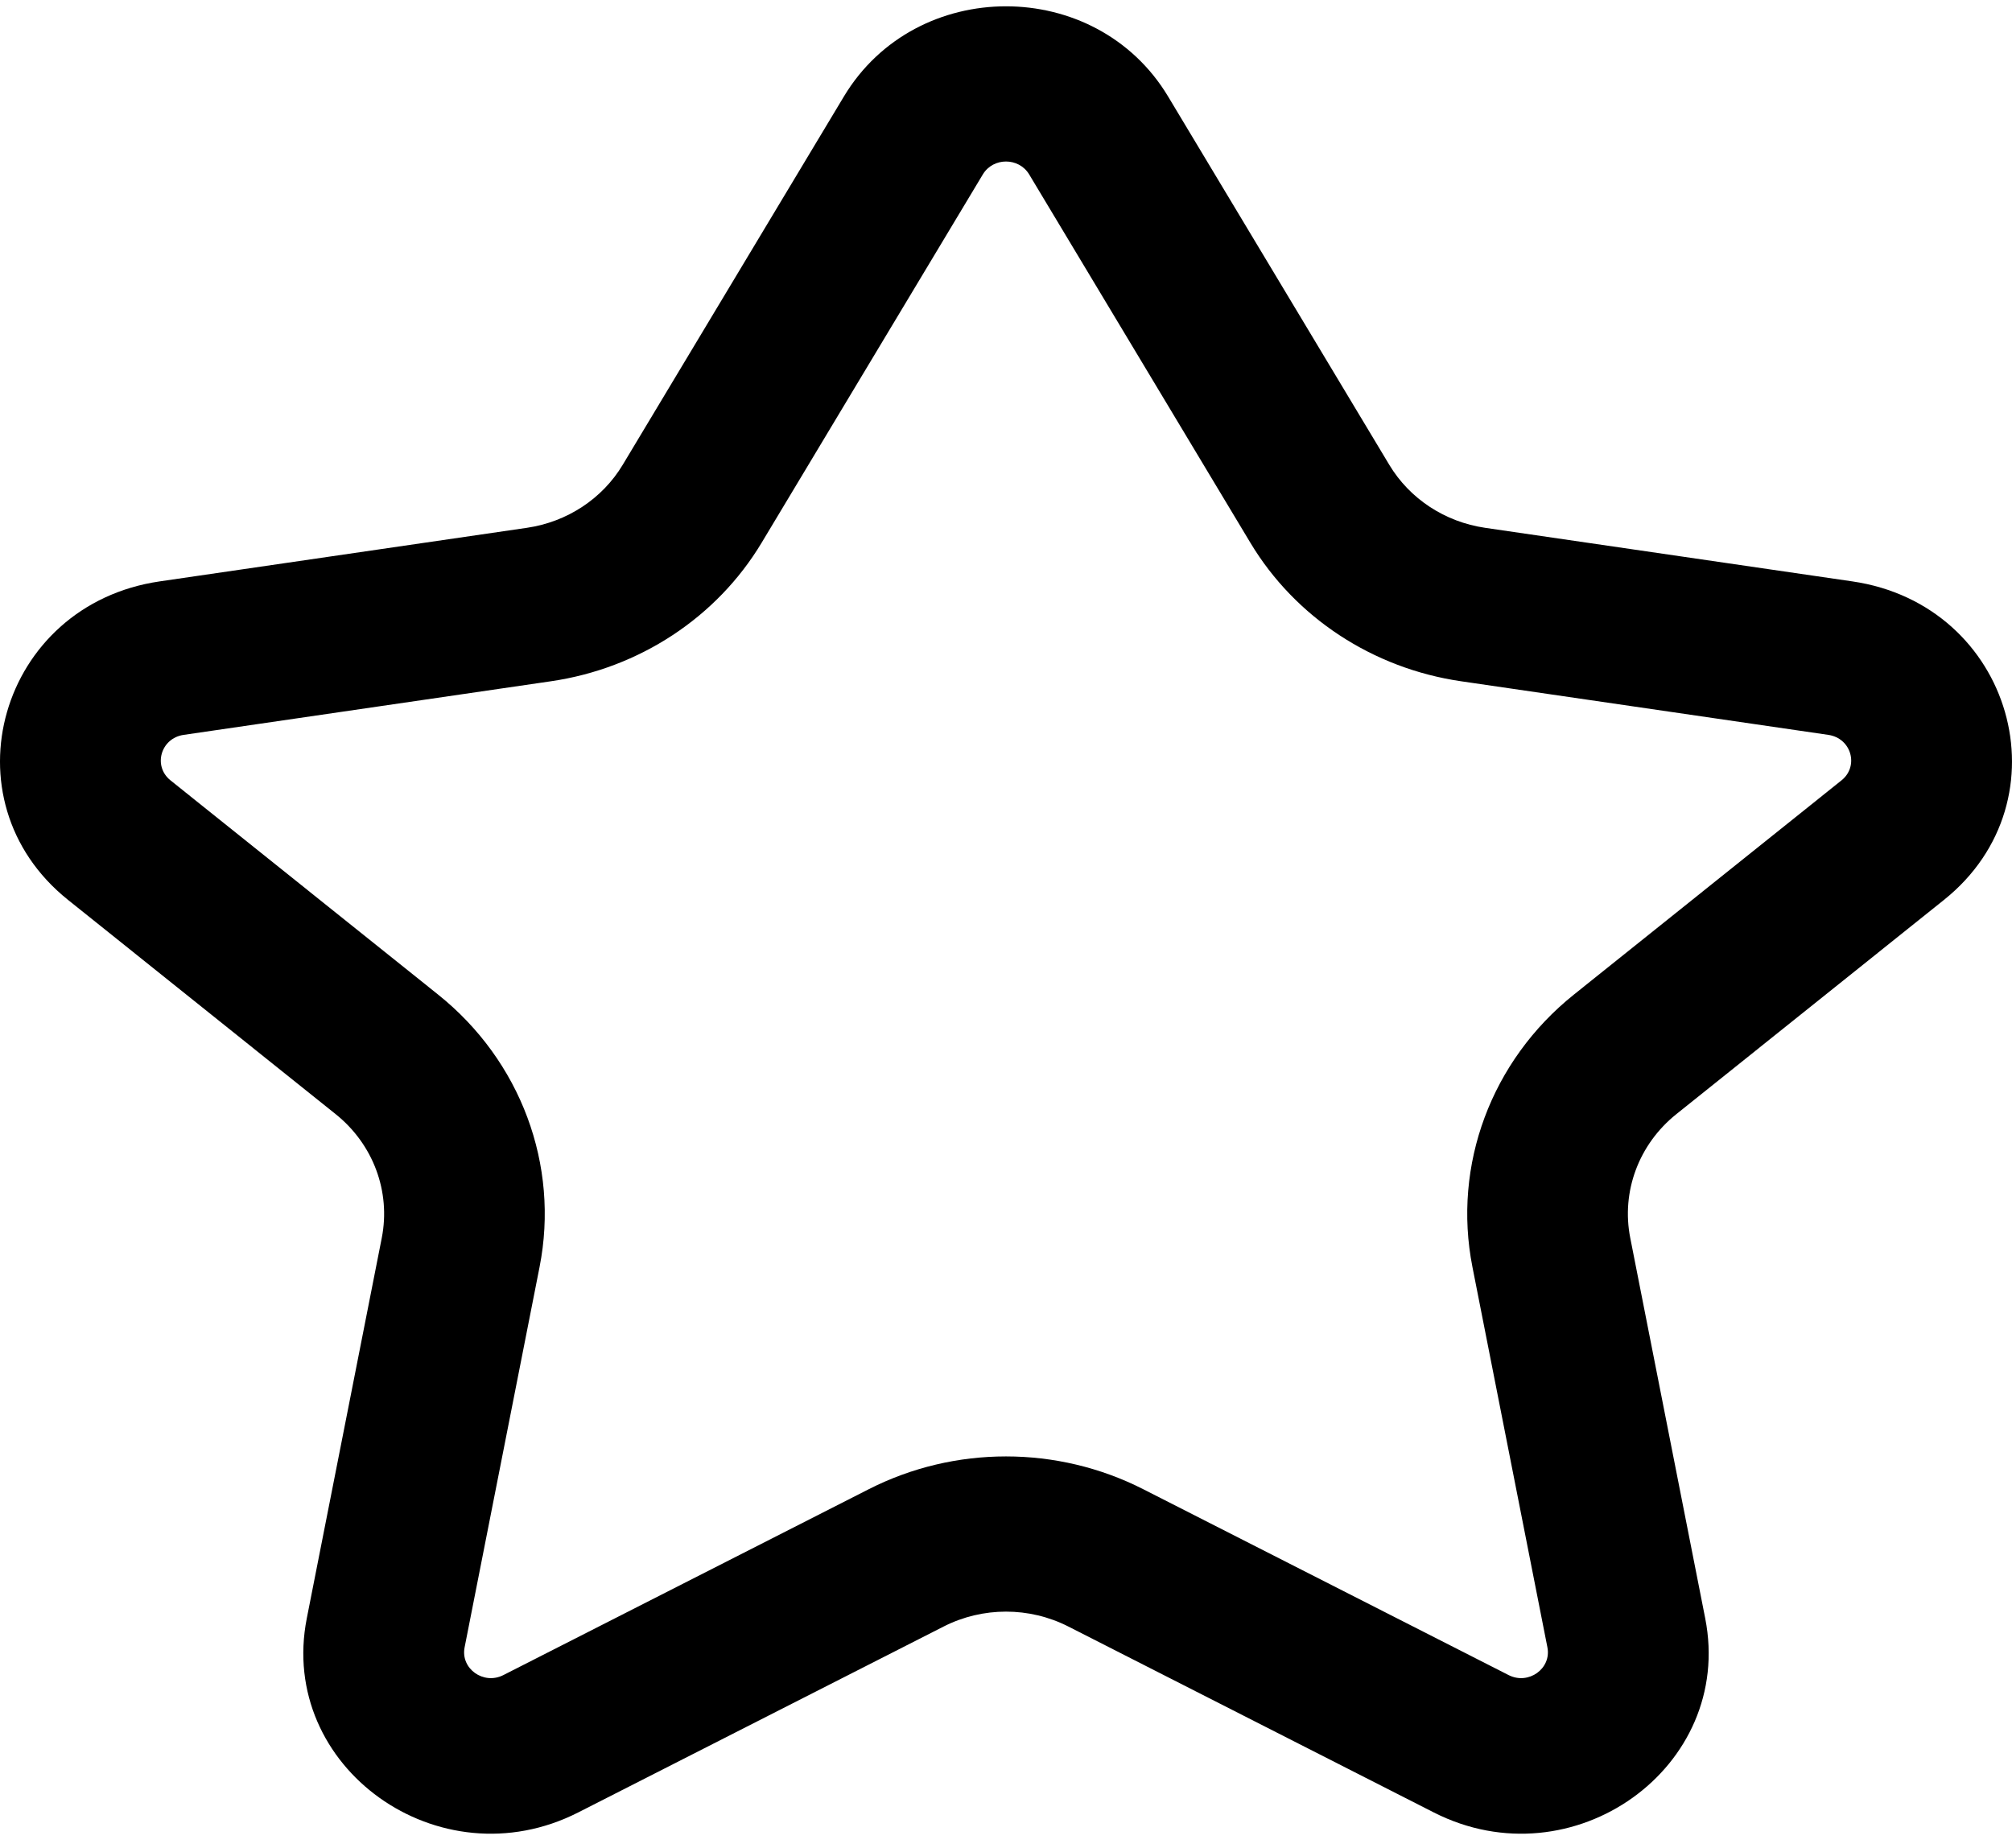 <svg width="98" height="90" viewBox="0 0 98 90" fill="none" xmlns="http://www.w3.org/2000/svg">
<path fill-rule="evenodd" clip-rule="evenodd" d="M41.104 4.7C44.622 -1.157 53.378 -1.157 56.896 4.7L67.669 22.638C68.662 24.292 70.379 25.42 72.335 25.706L90.226 28.316C98.024 29.454 100.759 38.967 94.686 43.828L81.651 54.262C79.821 55.727 78.961 58.036 79.406 60.291L83.057 78.817C84.487 86.074 76.602 91.713 69.836 88.271L52.038 79.217C50.136 78.249 47.864 78.249 45.962 79.217L28.164 88.271C21.398 91.713 13.513 86.074 14.943 78.817L18.595 60.291C19.039 58.036 18.179 55.727 16.349 54.262L3.314 43.828C-2.76 38.967 -0.024 29.454 7.774 28.316L25.665 25.706C27.621 25.42 29.338 24.292 30.331 22.638L41.104 4.7ZM50.128 8.494C49.625 7.657 48.375 7.657 47.872 8.494L37.098 26.432C34.914 30.07 31.137 32.552 26.833 33.18L8.943 35.791C7.829 35.954 7.438 37.312 8.306 38.007L21.341 48.441C25.366 51.663 27.259 56.745 26.281 61.706L22.63 80.231C22.425 81.268 23.552 82.074 24.518 81.582L42.317 72.528C46.5 70.4 51.5 70.4 55.683 72.528L73.482 81.582C74.448 82.074 75.575 81.268 75.371 80.231L71.719 61.706C70.741 56.745 72.634 51.663 76.659 48.441L89.694 38.007C90.562 37.312 90.171 35.954 89.057 35.791L71.167 33.18C66.862 32.552 63.086 30.07 60.902 26.432L50.128 8.494Z" fill="black"/>
</svg>
